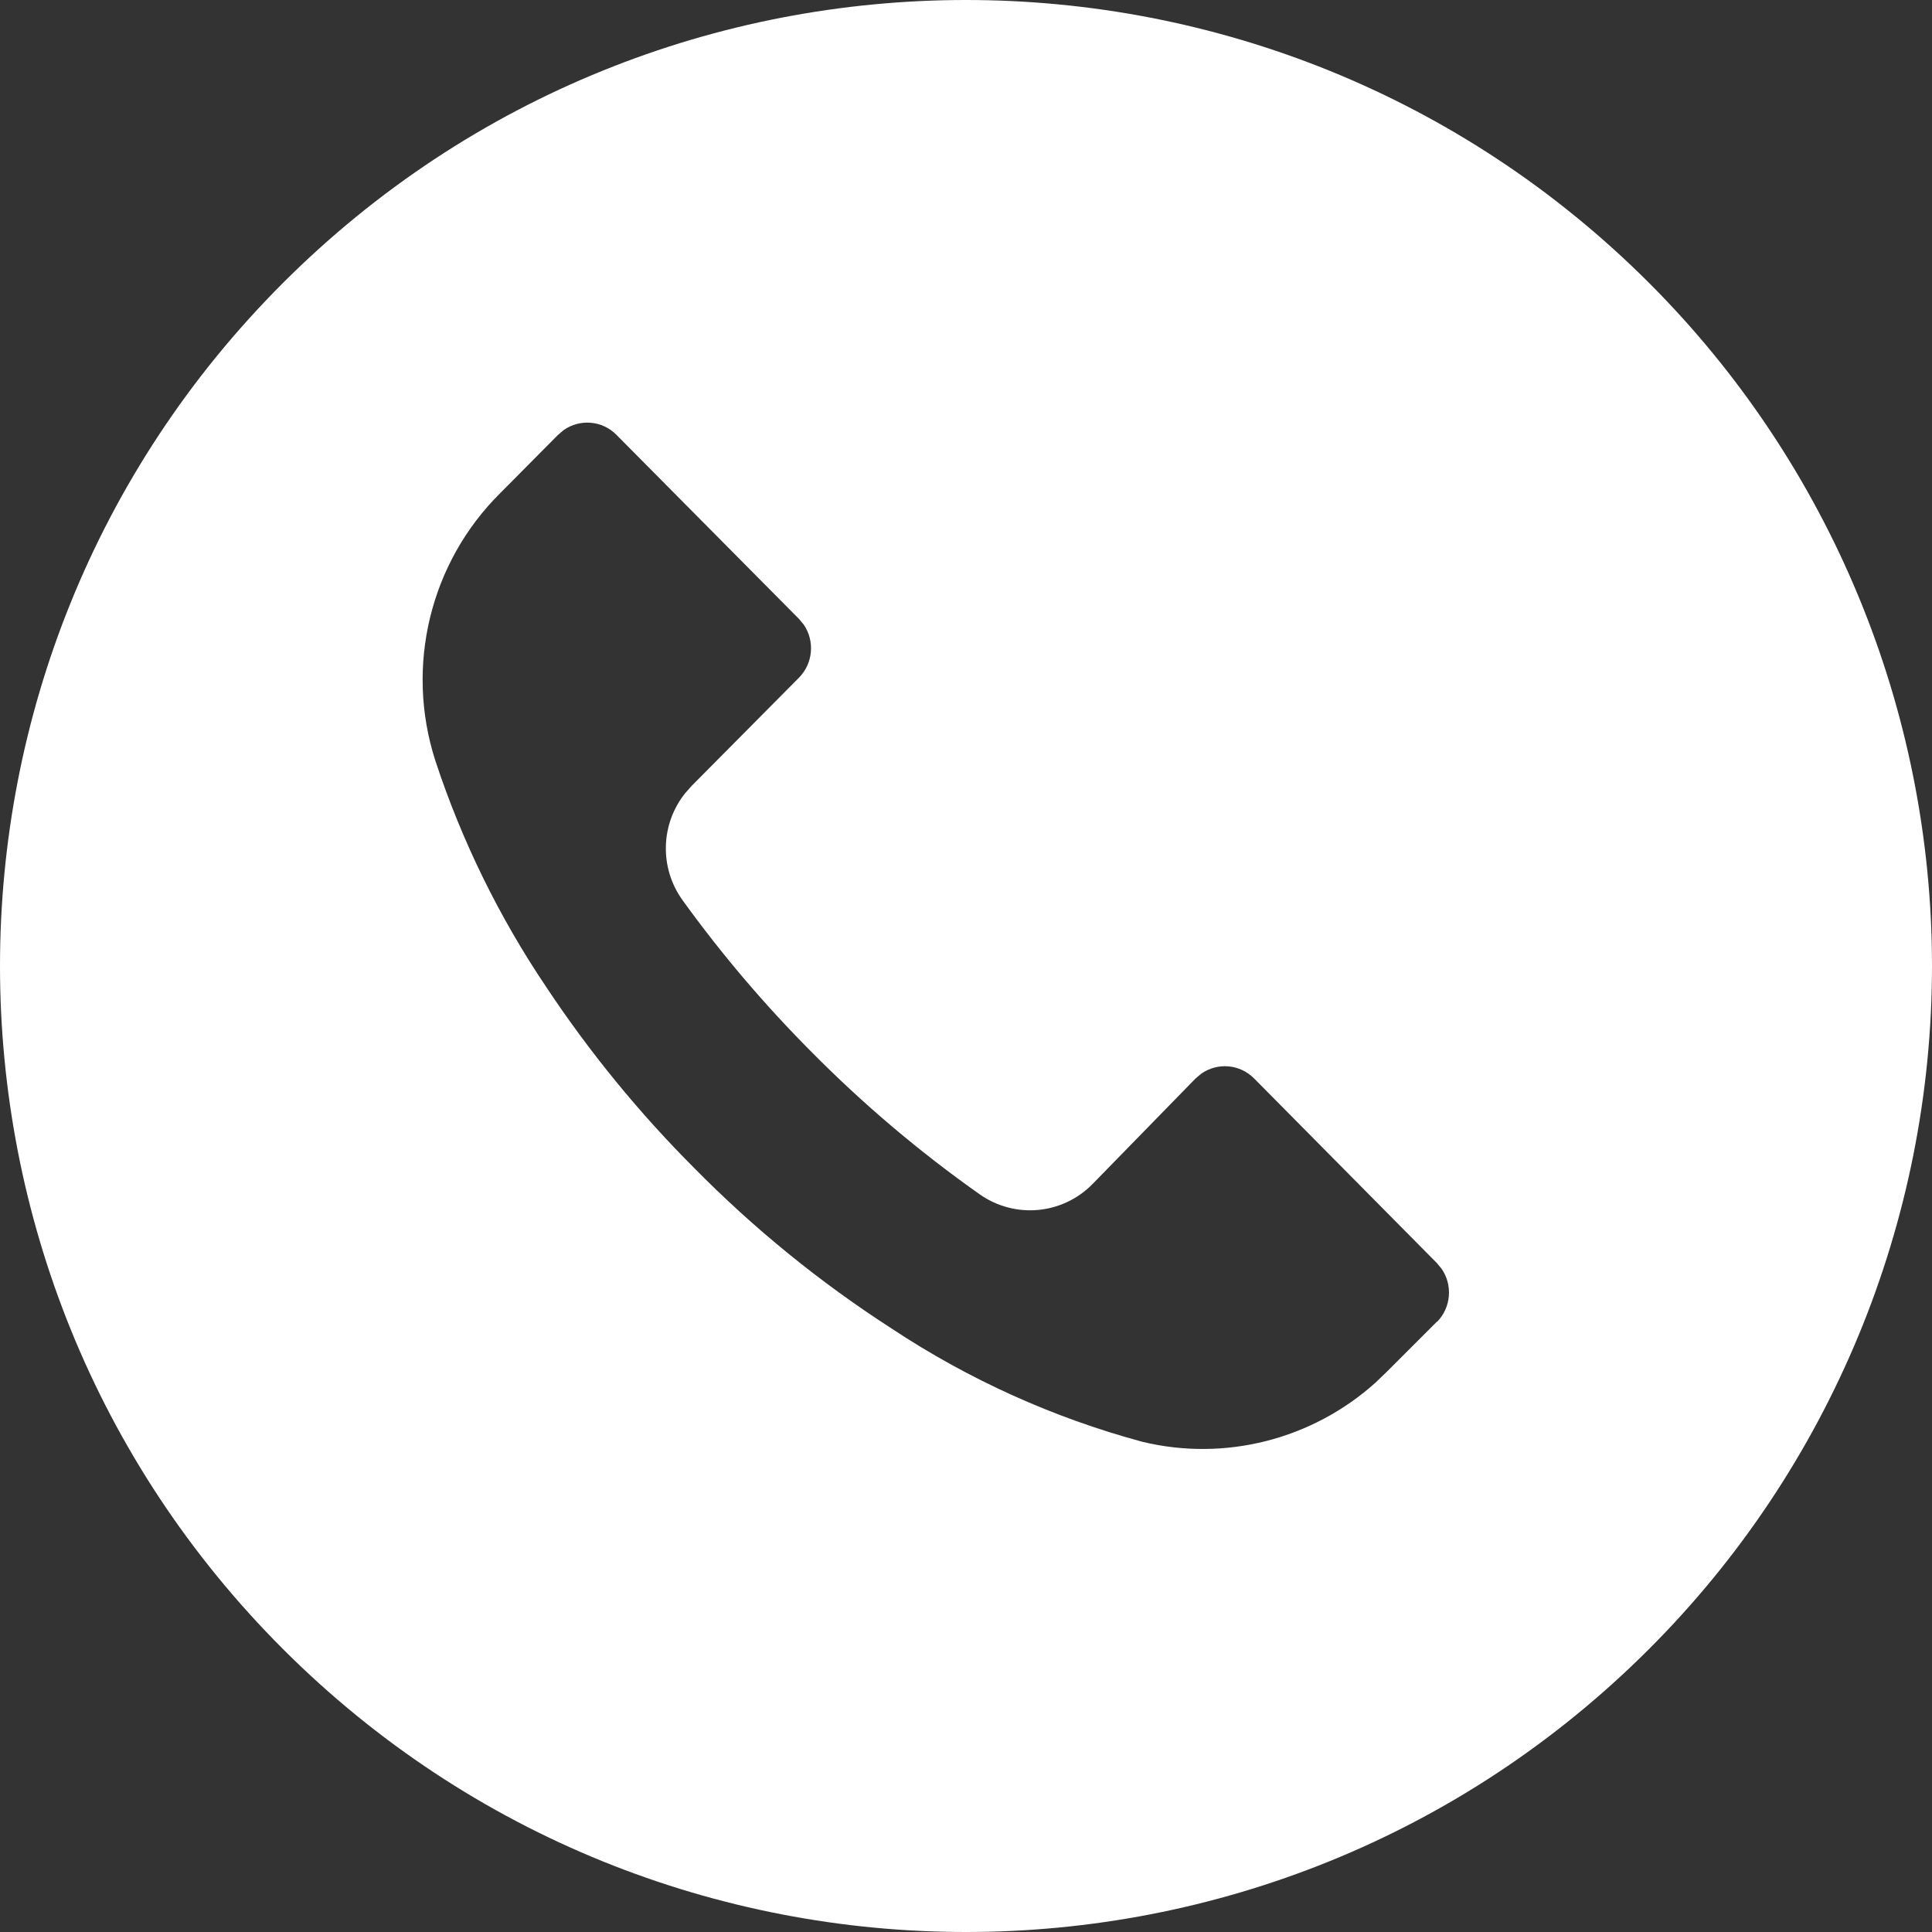 <?xml version="1.0" encoding="UTF-8"?>
<svg width="25px" height="25px" viewBox="0 0 25 25" version="1.1" xmlns="http://www.w3.org/2000/svg" xmlns:xlink="http://www.w3.org/1999/xlink">
    <rect x="0" y="0" width="25" height="25" fill="#333333" stroke="none"/>
    <title>Shape</title>
    <g id="Page-1" stroke="none" stroke-width="1" fill="none" fill-rule="evenodd">
        <g id="Shield-Storm-Restoration" transform="translate(-15, -543)" fill="#FFFFFF" fill-rule="nonzero">
            <path d="M18.66,546.663 C23.541,541.78 31.455,541.779 36.338,546.66 C38.682,549.003 39.999,552.182 40,555.497 C40.001,558.813 38.684,561.993 36.34,564.337 C31.459,569.22 23.545,569.221 18.663,564.34 C13.78,559.459 13.779,551.545 18.66,546.663 Z M22.975,548.625 C22.79,548.439 22.502,548.419 22.294,548.565 L22.221,548.627 L21.473,549.381 C20.565,550.281 20.24,551.621 20.633,552.842 C20.975,553.881 21.459,554.868 22.069,555.773 C22.628,556.615 23.268,557.398 23.981,558.112 C24.755,558.898 25.613,559.595 26.539,560.192 C27.536,560.852 28.631,561.346 29.783,561.657 C30.854,561.915 31.978,561.626 32.795,560.895 L32.954,560.742 L33.593,560.103 L33.595,560.105 C33.779,559.918 33.799,559.628 33.655,559.419 L33.593,559.344 L31.228,556.955 C31.041,556.767 30.753,556.747 30.545,556.893 L30.471,556.955 L29.131,558.328 C28.741,558.719 28.129,558.772 27.678,558.455 C26.897,557.904 26.166,557.285 25.493,556.604 C24.89,555.998 24.335,555.345 23.834,554.651 C23.529,554.23 23.548,553.661 23.866,553.264 L23.951,553.168 L25.338,551.77 C25.524,551.582 25.544,551.292 25.4,551.082 L25.338,551.008 L22.975,548.625 L22.975,548.625 Z" id="Shape"></path>
        </g>
    </g>
</svg>
